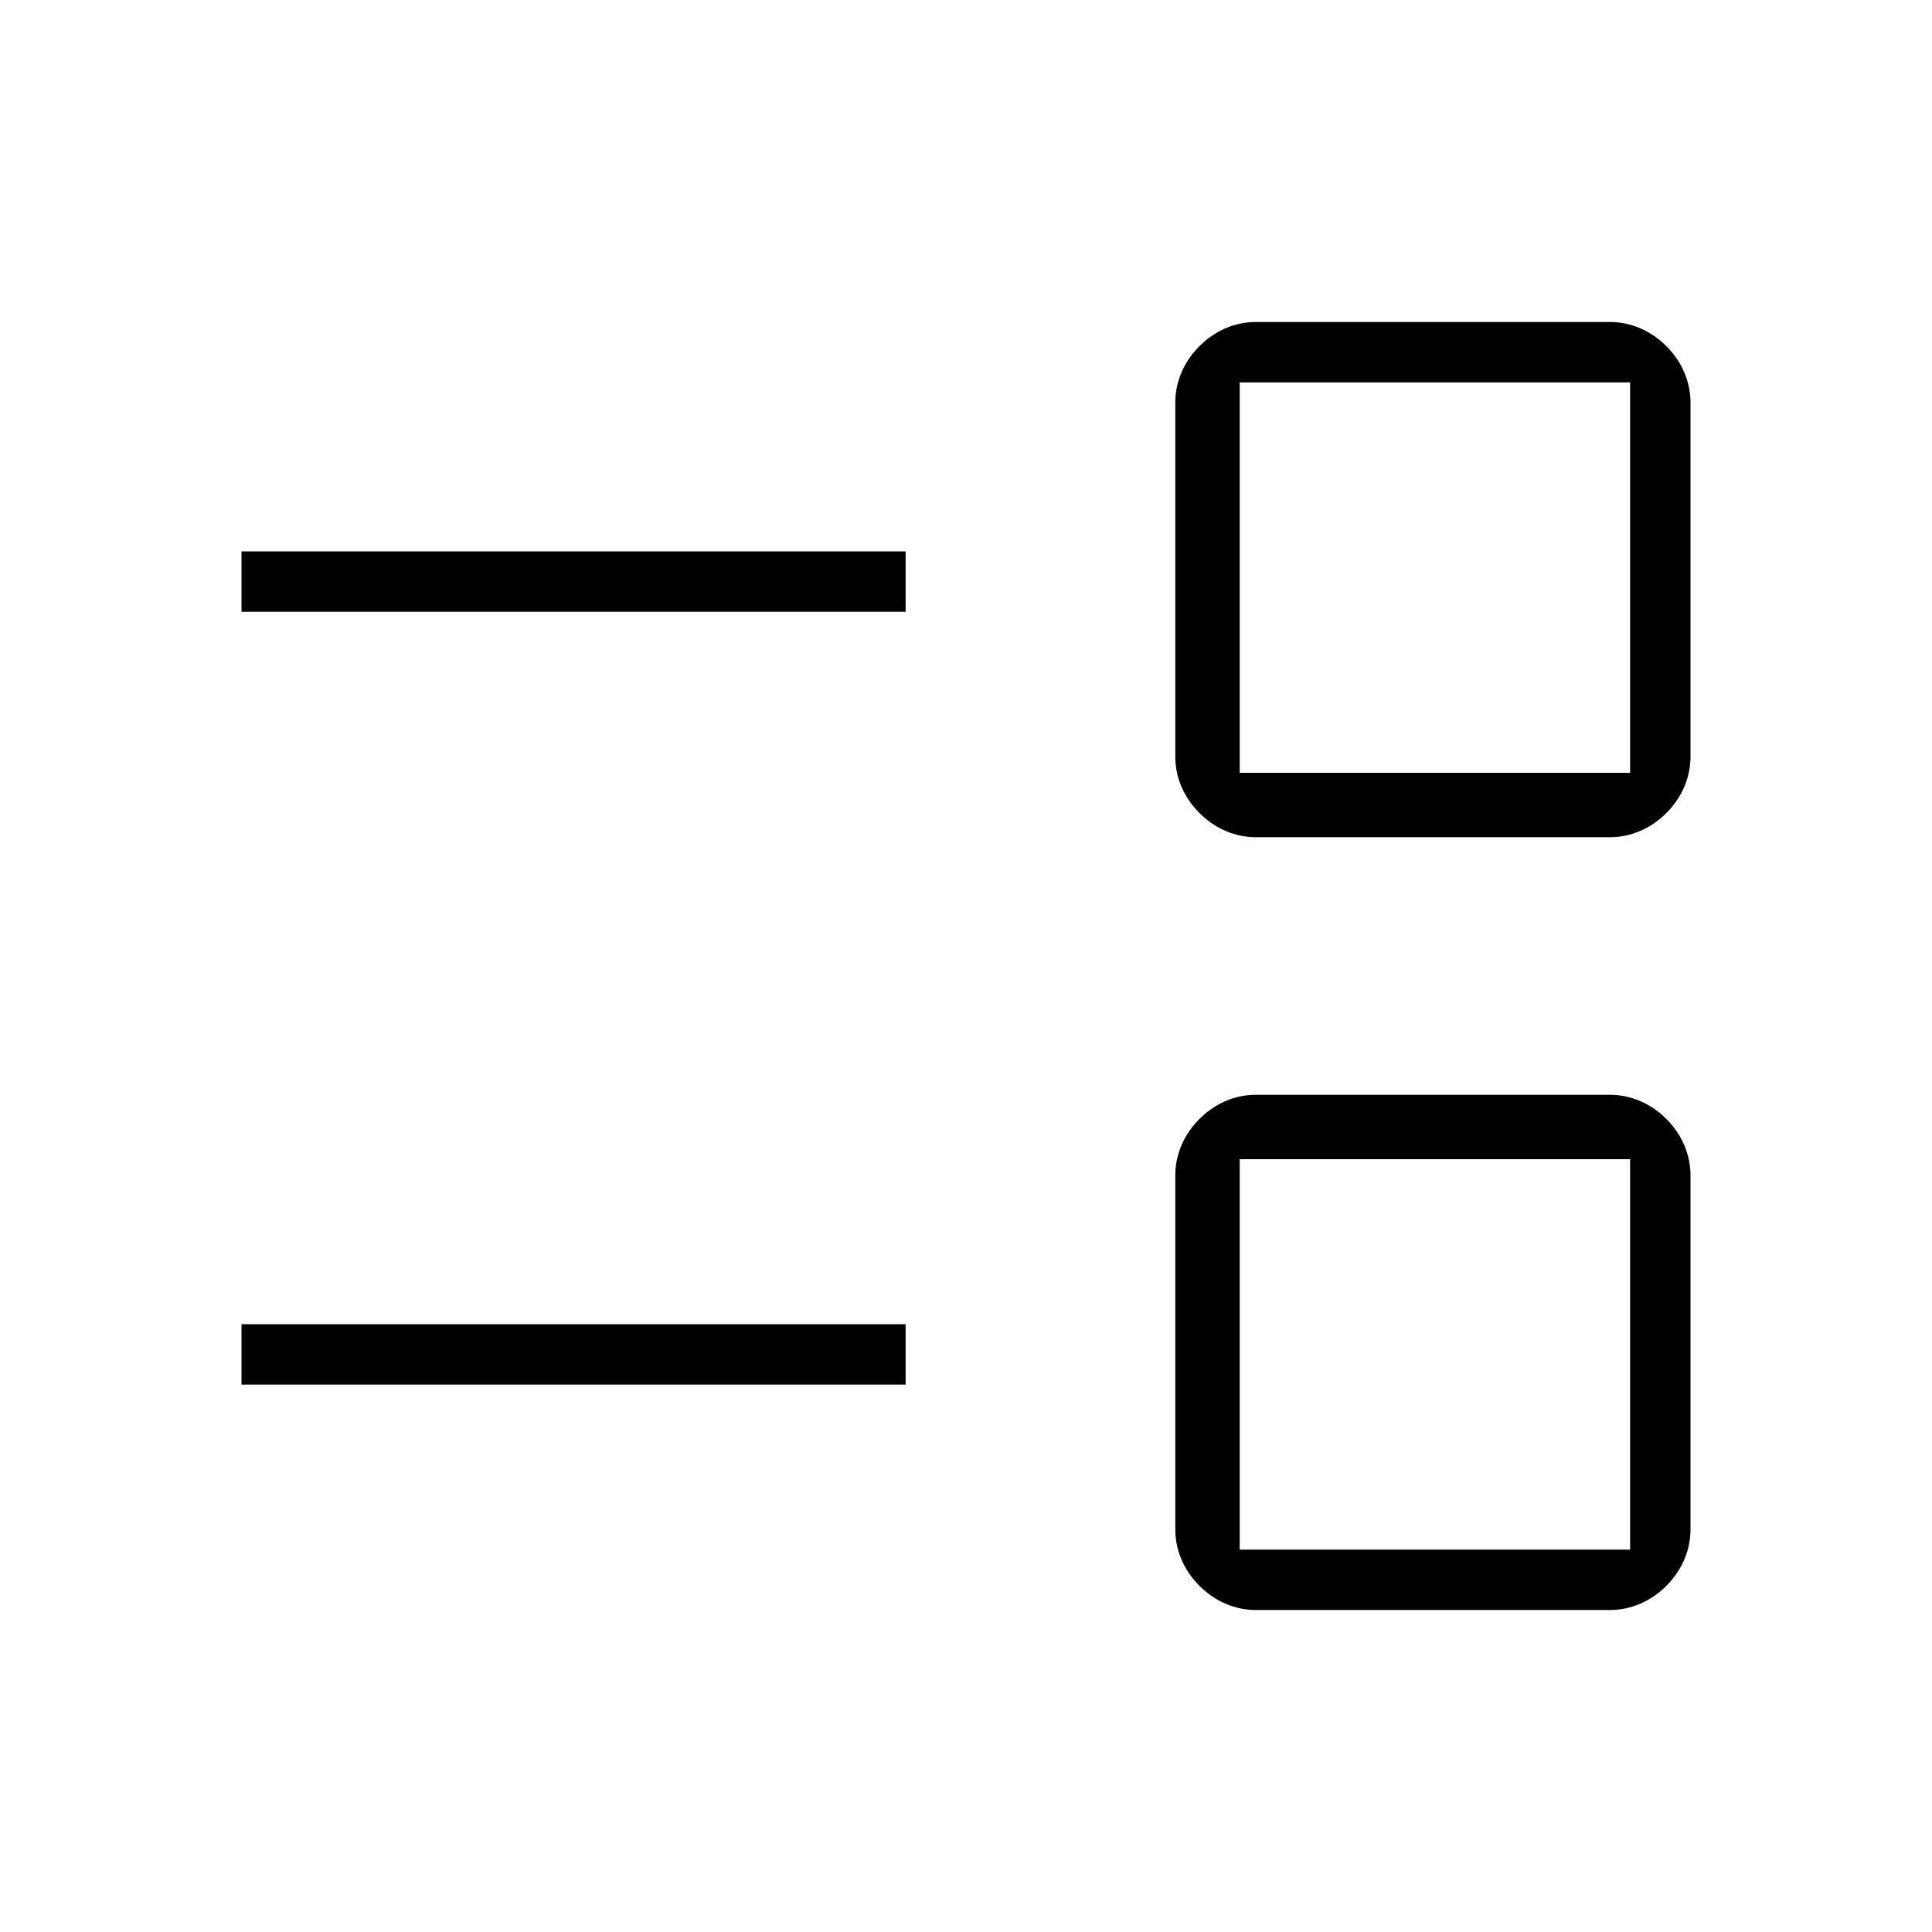 <?xml version="1.0" encoding="utf-8"?>
<!-- Generator: Adobe Illustrator 26.3.1, SVG Export Plug-In . SVG Version: 6.00 Build 0)  -->
<svg version="1.1" id="Слой_1" xmlns="http://www.w3.org/2000/svg" xmlns:xlink="http://www.w3.org/1999/xlink" x="0px" y="0px"
	 viewBox="0 0 48 48" style="enable-background:new 0 0 48 48;" xml:space="preserve">
<path d="M31.2,40c-0.5,0-1-0.2-1.4-0.6c-0.4-0.4-0.6-0.9-0.6-1.4v-8.8c0-0.5,0.2-1,0.6-1.4s0.9-0.6,1.4-0.6H40c0.5,0,1,0.2,1.4,0.6
	s0.6,0.9,0.6,1.4V38c0,0.5-0.2,1-0.6,1.4C41,39.8,40.5,40,40,40H31.2z M30.8,38.5h9.7v-9.7h-9.7V38.5z M6,34.4v-1.5h16.5v1.5H6z
	 M31.2,20.8c-0.5,0-1-0.2-1.4-0.6s-0.6-0.9-0.6-1.4V10c0-0.5,0.2-1,0.6-1.4C30.2,8.2,30.7,8,31.2,8H40c0.5,0,1,0.2,1.4,0.6
	C41.8,9,42,9.5,42,10v8.8c0,0.5-0.2,1-0.6,1.4c-0.4,0.4-0.9,0.6-1.4,0.6H31.2z M30.8,19.2h9.7V9.5h-9.7V19.2z M6,15.2v-1.5h16.5v1.5
	H6z"/>
</svg>
